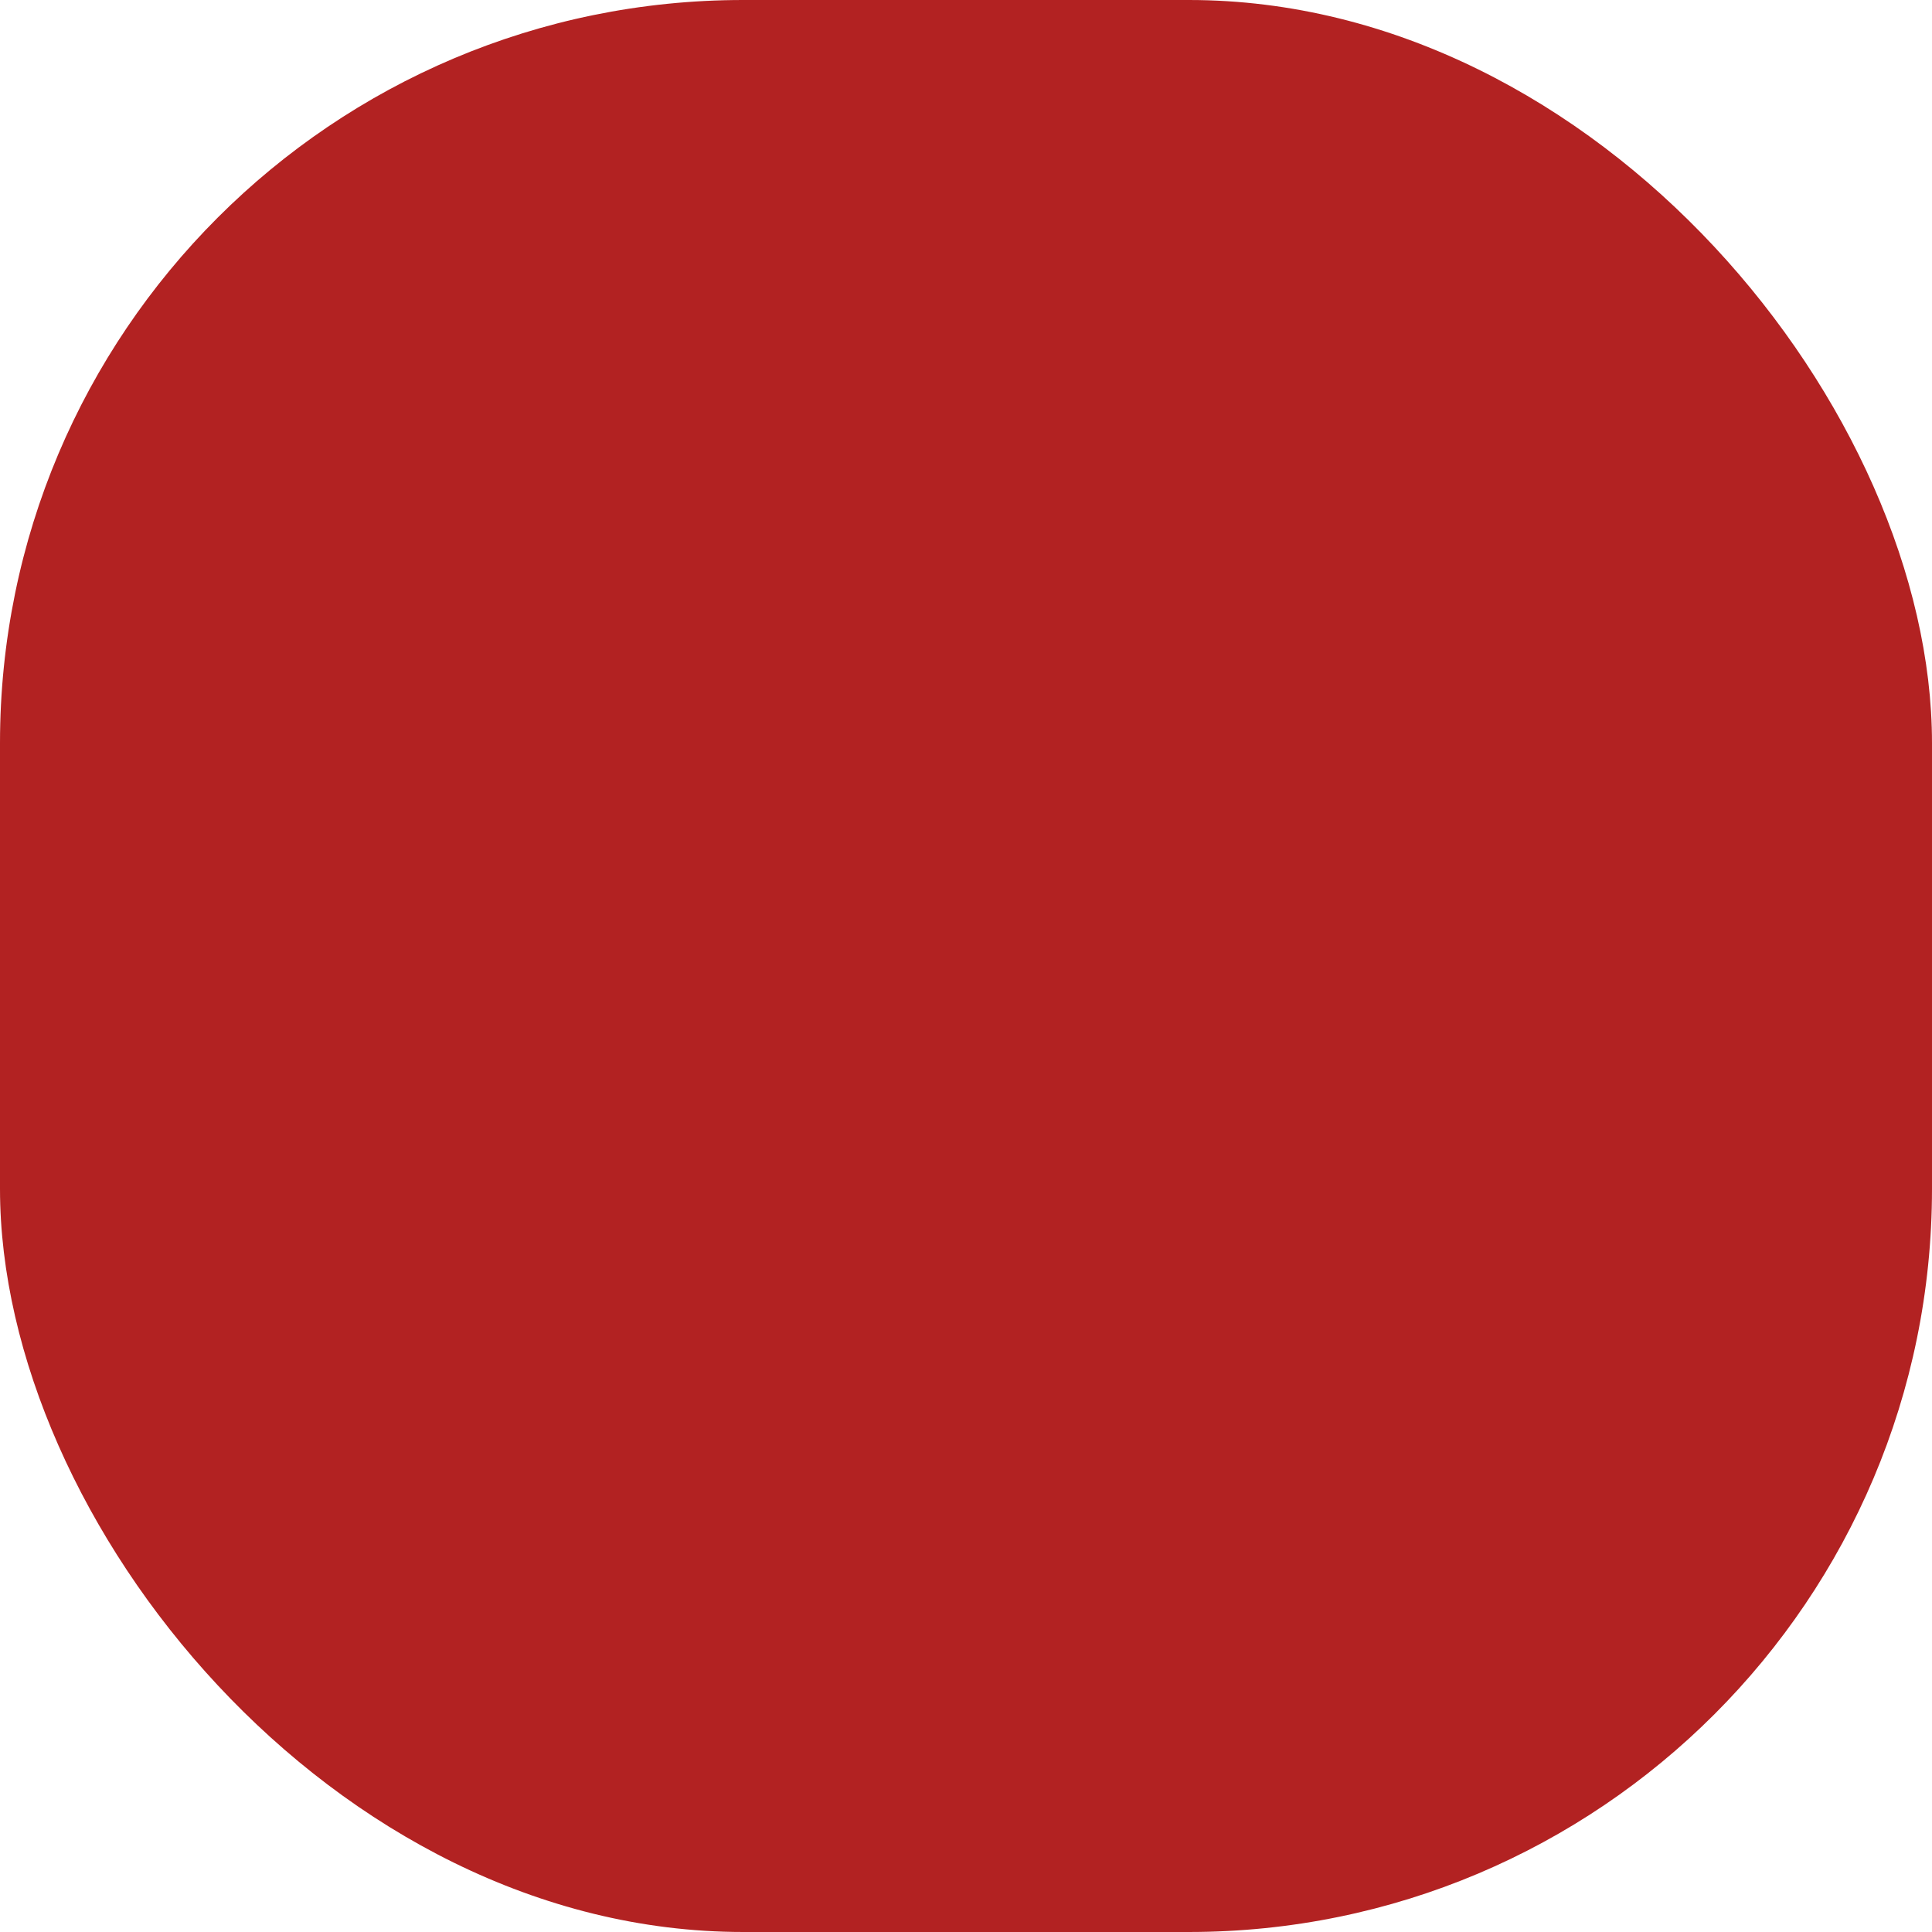<?xml version="1.0" encoding="UTF-8" standalone="no"?>
<svg
   xmlns:dc="http://purl.org/dc/elements/1.1/"
   xmlns:cc="http://creativecommons.org/ns#"
   xmlns:rdf="http://www.w3.org/1999/02/22-rdf-syntax-ns#"
   xmlns:svg="http://www.w3.org/2000/svg"
   xmlns="http://www.w3.org/2000/svg"
   xmlns:sodipodi="http://sodipodi.sourceforge.net/DTD/sodipodi-0.dtd"
   xmlns:inkscape="http://www.inkscape.org/namespaces/inkscape"
   width="14"
   height="14"
   version="1.1"
   viewBox="0 0 14 14"
   id="svg10"
   sodipodi:docname="PvCFaderCap.svg"
   inkscape:version="0.92.2 (5c3e80d, 2017-08-06)">
  <defs
     id="defs14" />
  <sodipodi:namedview
     pagecolor="#ffffff"
     bordercolor="#666666"
     borderopacity="1"
     objecttolerance="10"
     gridtolerance="10"
     guidetolerance="10"
     inkscape:pageopacity="0"
     inkscape:pageshadow="2"
     inkscape:window-width="1020"
     inkscape:window-height="664"
     id="namedview12"
     showgrid="false"
     inkscape:zoom="12.247016"
     inkscape:cx="5.8499999"
     inkscape:cy="9.6350002"
     inkscape:window-x="296"
     inkscape:window-y="127"
     inkscape:window-maximized="0"
     inkscape:current-layer="svg10" />
  <rect
     style="opacity:1;fill:#b22222;fill-opacity:1;stroke:none;stroke-width:1.764;stroke-linecap:butt;stroke-linejoin:miter;stroke-miterlimit:4;stroke-dasharray:none;stroke-opacity:1;paint-order:normal"
     id="rect823"
     width="14"
     height="14"
     x="0"
     y="0"
     rx="5.385"
     ry="5.385" />
</svg>
